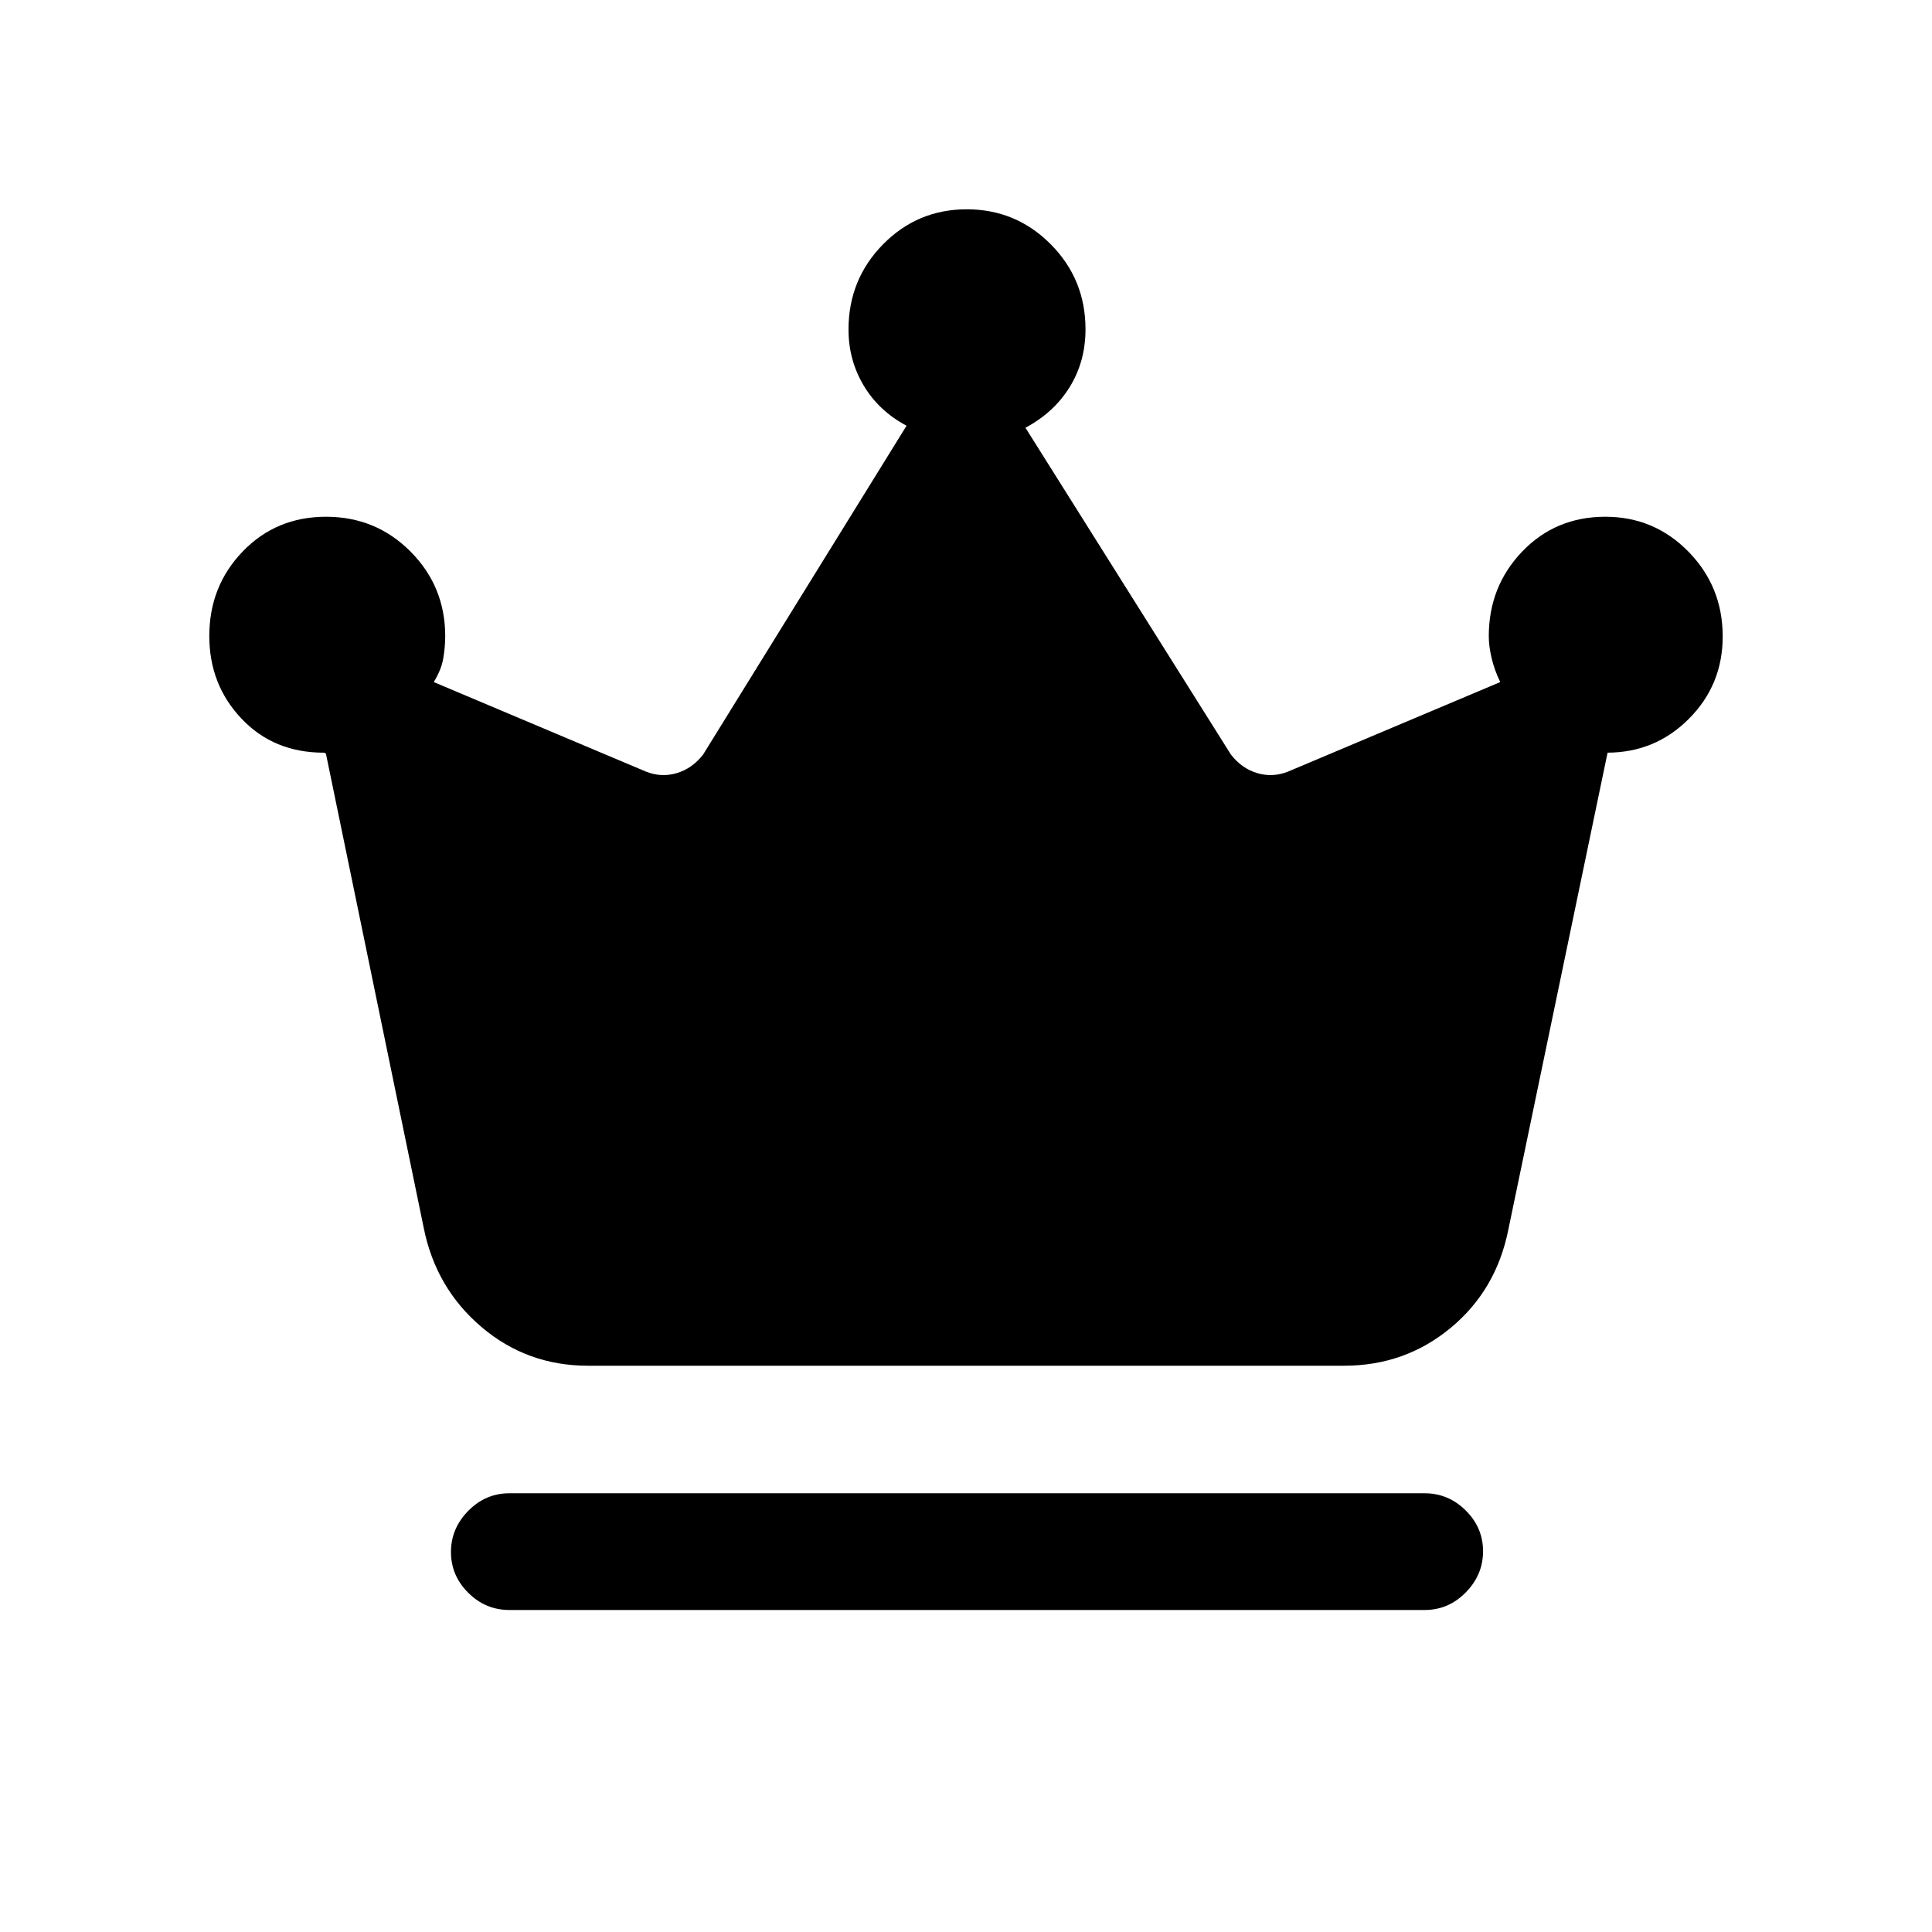 <svg xmlns="http://www.w3.org/2000/svg" height="20" viewBox="0 -960 960 960" width="20"><path d="M253.08-160q-11.8 0-20.4-8.55-8.6-8.54-8.6-20.27 0-11.72 8.6-20.45 8.6-8.73 20.4-8.73h454.84q11.8 0 20.4 8.55 8.6 8.54 8.6 20.27 0 11.72-8.6 20.45-8.6 8.73-20.4 8.73H253.08Zm39.07-121.38q-30.27 0-52.94-19.27-22.67-19.27-28.67-49.25L161.85-586v.88q0-.88-1-.88Q136-586 120-602.91q-16-16.9-16-41.05 0-24.8 16.62-42.03 16.62-17.24 41.39-17.24t42 17.32q17.22 17.32 17.22 42.06 0 5.17-.95 10.86-.94 5.69-4.74 11.91l105.38 44.46q7.7 3.08 15.39.77 7.69-2.3 13.07-9.23l101.08-163.38q-13.77-7.34-21.31-19.99-7.53-12.66-7.53-27.77 0-24.91 17.13-42.34Q455.89-856 480.37-856q24.48 0 41.75 17.39 17.26 17.39 17.26 42.24 0 15.91-7.81 28.62-7.82 12.71-22.03 20.29l102.08 162.38q5.38 6.93 13.07 9.23 7.69 2.31 15.39-.77l105.38-44.46q-2.88-5.95-4.28-11.9-1.41-5.94-1.41-10.87 0-24.74 16.58-42.06 16.59-17.32 41.31-17.32 24.31 0 41.32 17.35Q856-668.52 856-643.73q0 24.04-16.78 40.88Q822.44-586 798.47-586q.48 0 .58.5.1.5-.26-.5l-49.33 237.1q-6 29.98-28.67 48.75t-52.94 18.77h-375.7Z"/></svg>